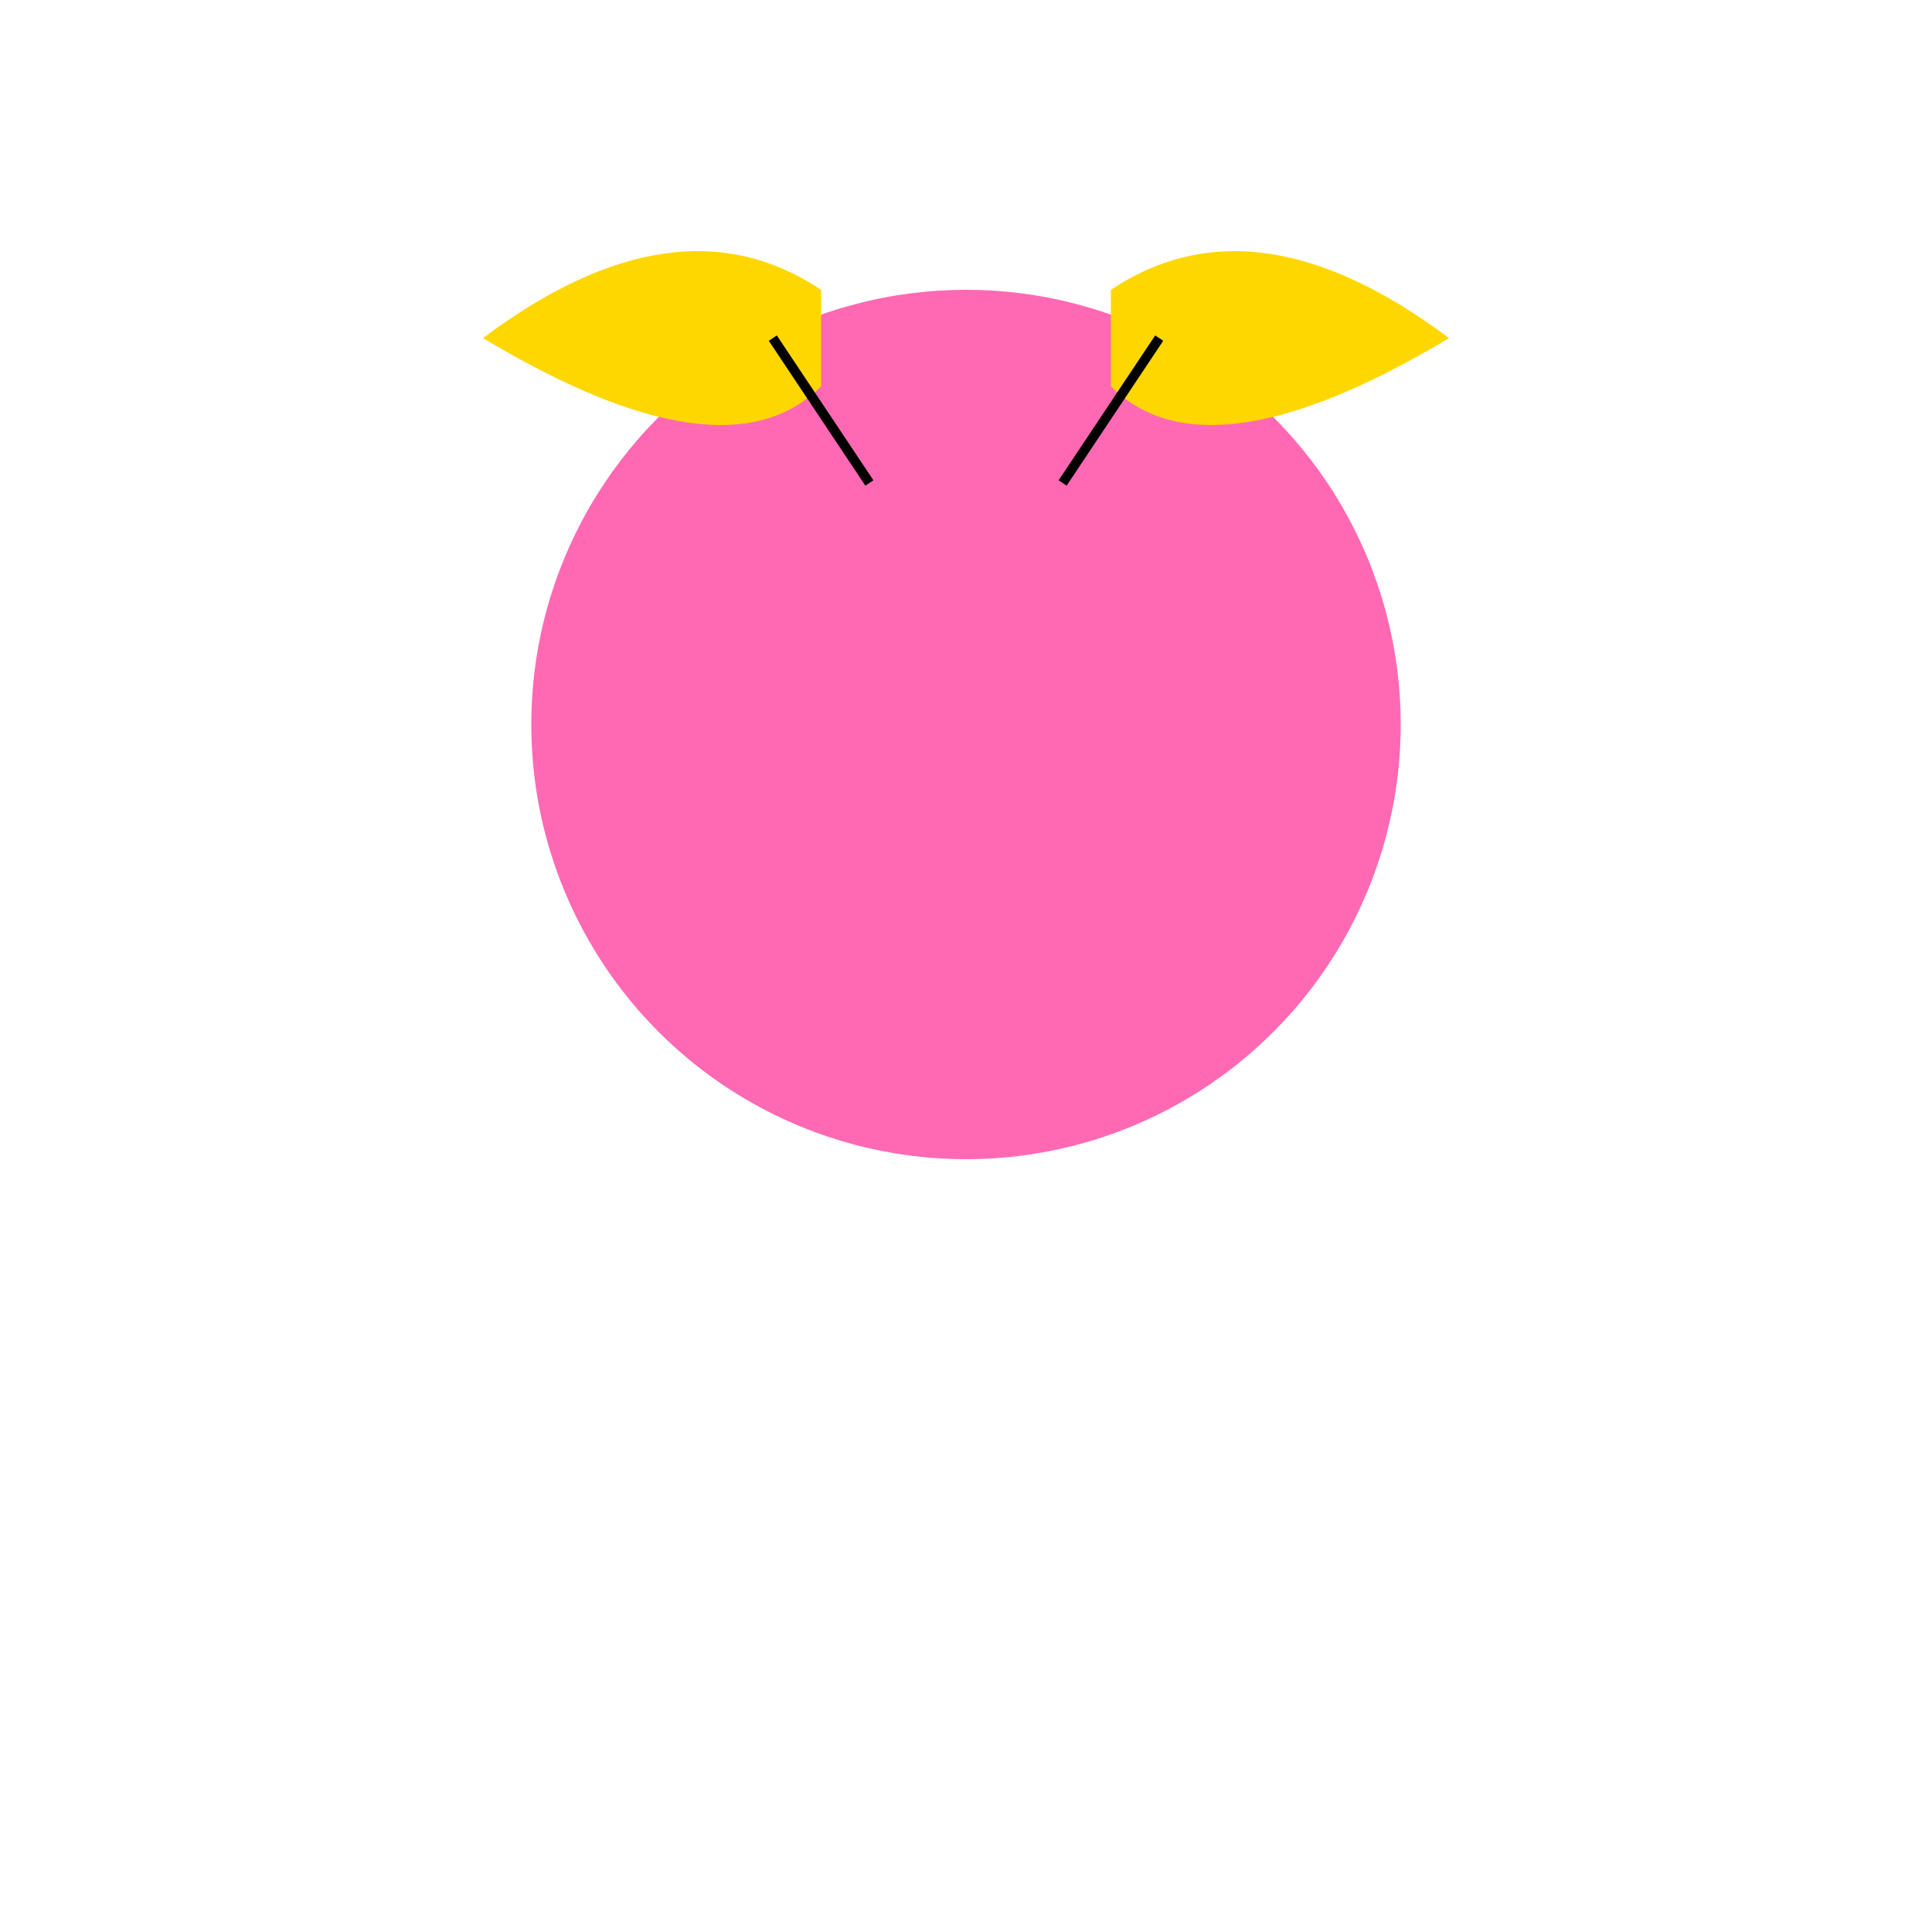 <svg width="200" height="200" xmlns="http://www.w3.org/2000/svg">

  <!-- Body -->
  <circle cx="100" cy="75" r="45" fill="#FF69B4">
    <title>Butterfly Body (Circle)</title>
  </circle>

  <!-- Left Wing -->
  <path d="M85,30 Q70,20 50,35 Q75,50 85,40" fill="#FFD700">
    <title>Left Butterfly Wing (Path)</title>
  </path>

  <!-- Right Wing -->
  <path d="M115,30 Q130,20 150,35 Q125,50 115,40" fill="#FFD700">
    <title>Right Butterfly Wing (Path)</title>
  </path>

  <!-- Head -->
  <circle cx="100" cy="50" r="15" fill="#FF69B4">
    <title>Butterfly Head (Circle)</title>
  </circle>

  <!-- Antennae -->
  <line x1="90" y1="50" x2="80" y2="35" stroke="#000"/>
  <line x1="110" y1="50" x2="120" y2="35" stroke="#000"/>

</svg>